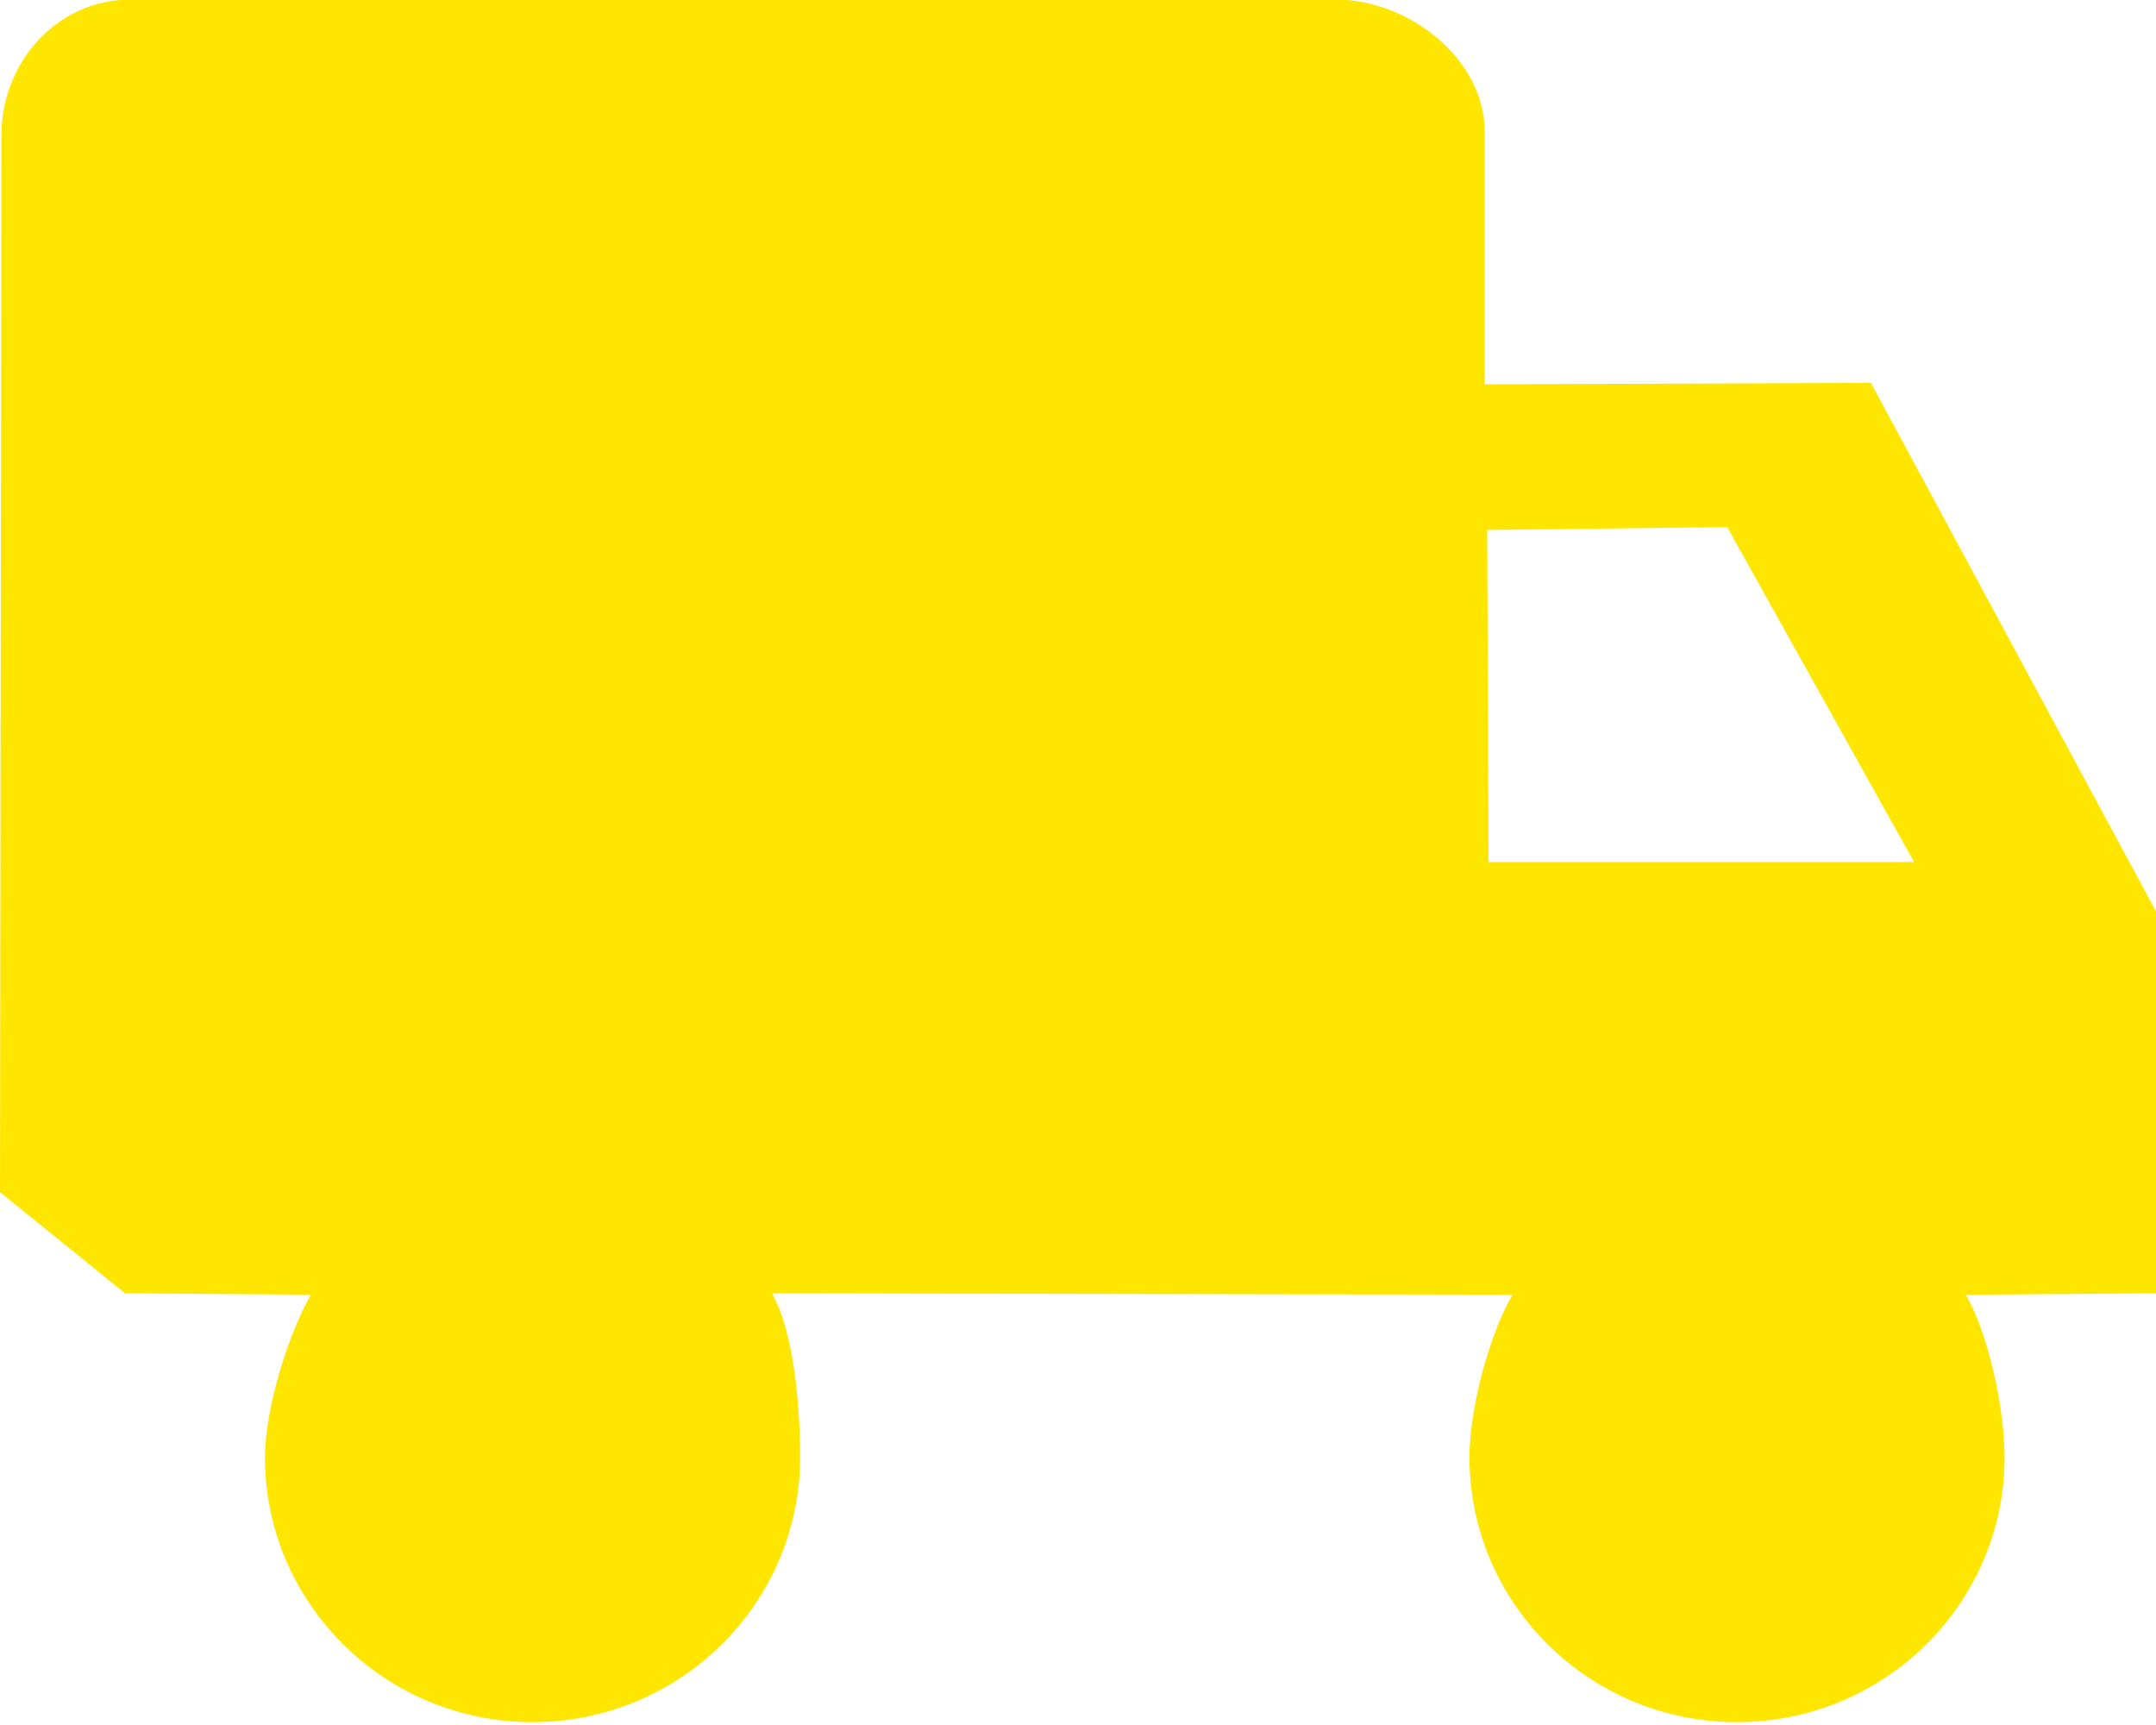 <?xml version="1.0" encoding="utf-8"?>
<!-- Generator: Avocode 2.6.0 - http://avocode.com -->
<svg height="36" width="45" xmlns:xlink="http://www.w3.org/1999/xlink" xmlns="http://www.w3.org/2000/svg" viewBox="0 0 45 36">
    <path fill="#ffe600" fill-rule="evenodd" d="M 45.01 19.04 C 45.01 19.04 39.05 7.99 39.05 7.99 C 39.05 7.99 30.99 8.02 30.99 8.02 C 30.99 8.02 30.99 2.76 30.99 2.76 C 30.99 1.23 29.41 -0.01 27.87 -0.01 C 27.87 -0.01 2.73 -0.01 2.73 -0.01 C 1.19 -0.01 0.03 1.3 0.03 2.82 C 0.03 2.82 0 24.88 0 24.88 C 0 24.88 2.61 26.99 2.61 26.99 C 2.61 26.99 6.49 27.02 6.49 27.02 C 6.02 27.83 5.53 29.4 5.53 30.41 C 5.53 33.46 8.03 35.94 11.11 35.94 C 14.2 35.94 16.7 33.46 16.7 30.41 C 16.7 29.4 16.58 27.8 16.11 26.99 C 16.11 26.99 31.57 27.02 31.57 27.02 C 31.09 27.83 30.67 29.4 30.67 30.41 C 30.67 33.46 33.17 35.94 36.25 35.94 C 39.34 35.94 41.84 33.46 41.84 30.41 C 41.84 29.4 41.5 27.83 41.03 27.02 C 41.03 27.02 45.01 26.99 45.01 26.99 C 45.01 26.99 45.01 19.04 45.01 19.04 Z M 31.07 17.99 C 31.07 17.99 31.04 11.06 31.04 11.06 C 31.04 11.06 36.05 11 36.05 11 C 36.05 11 39.95 17.99 39.95 17.99 C 39.95 17.99 31.07 17.99 31.07 17.99 Z" />
</svg>
